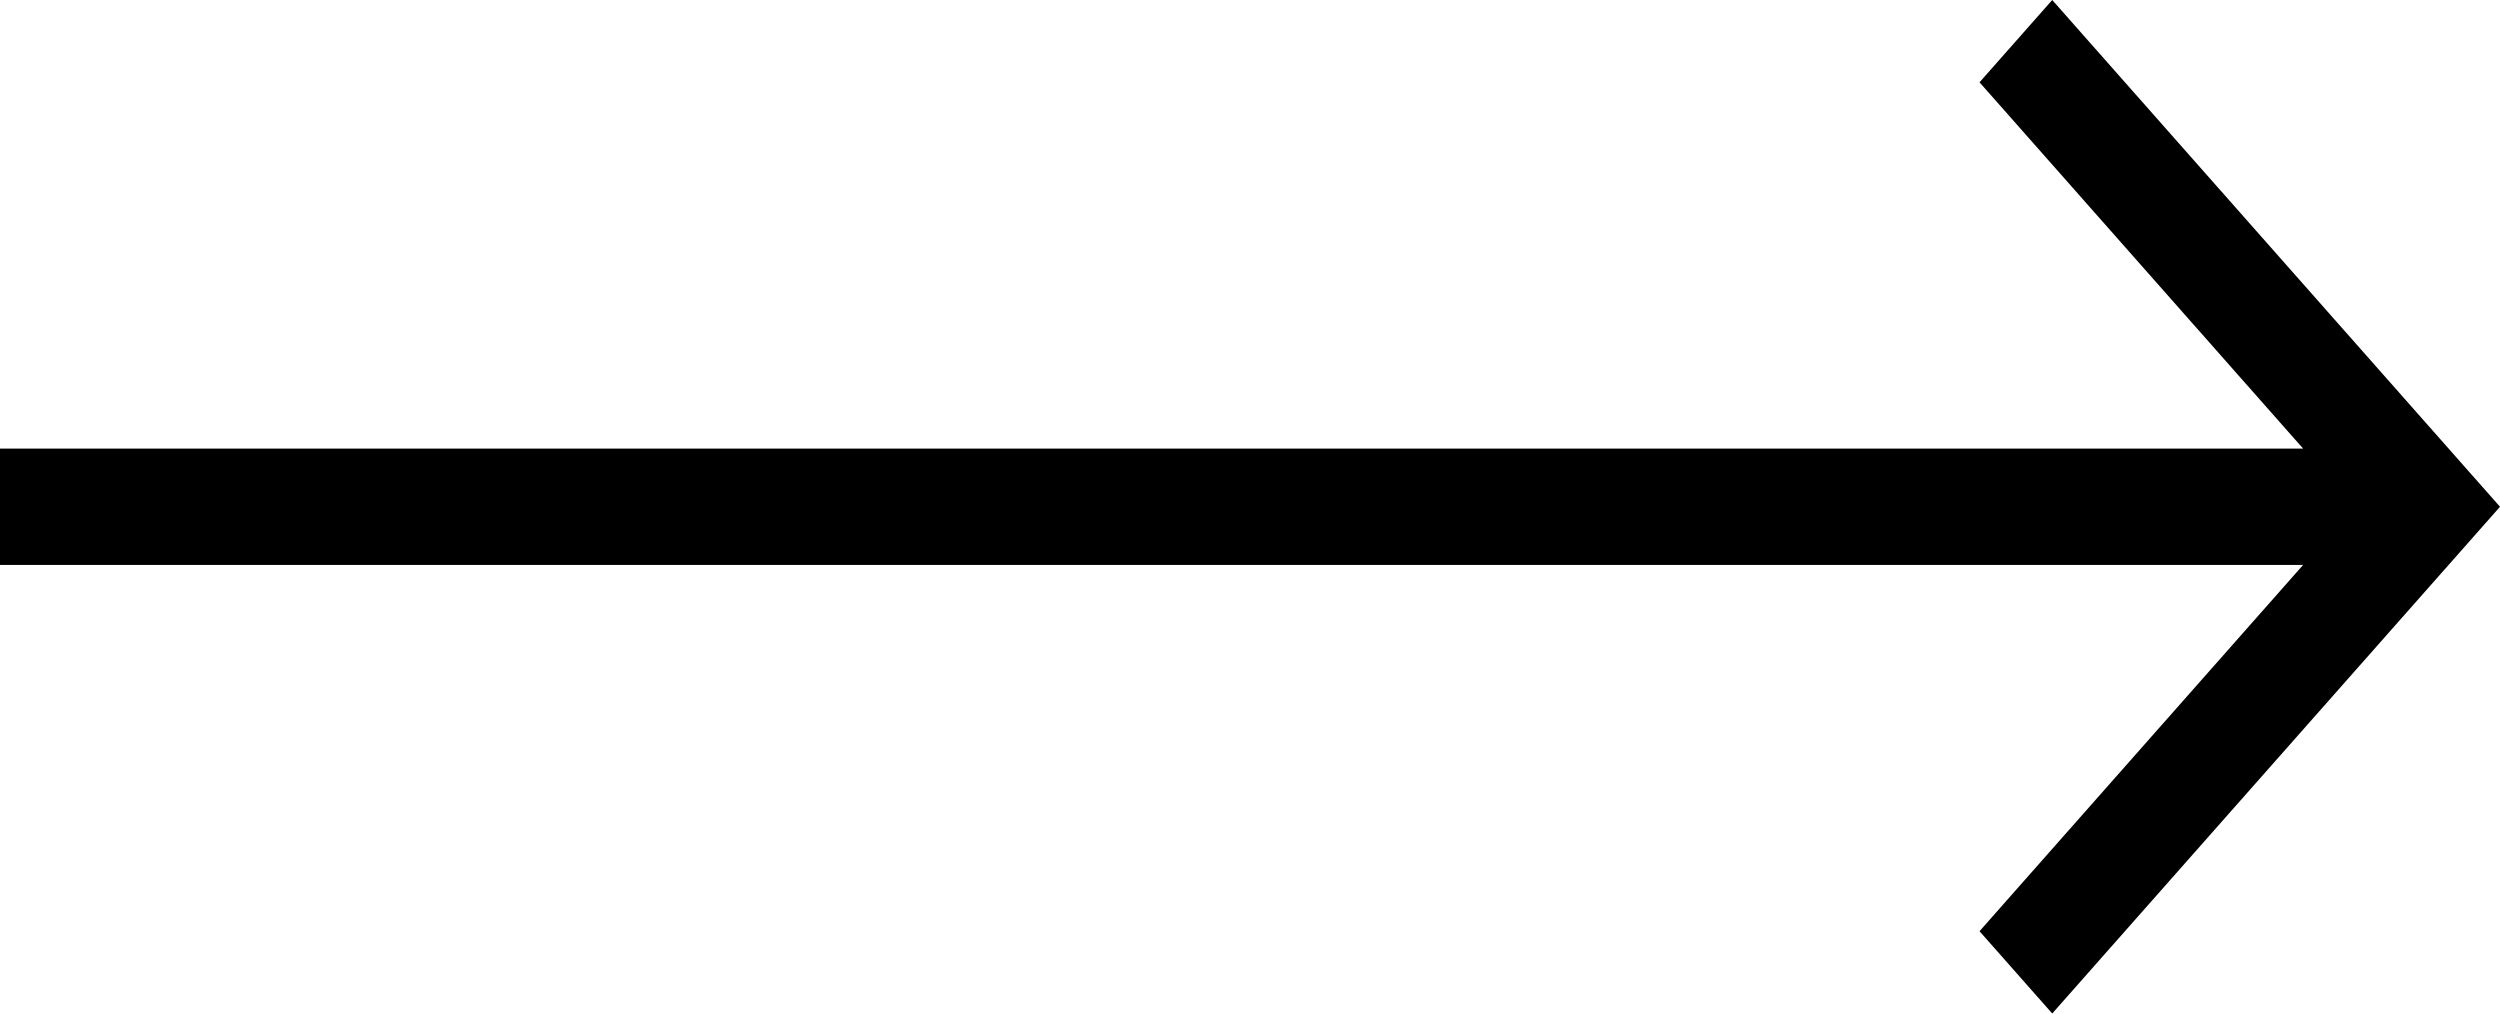 <?xml version="1.0" encoding="UTF-8"?>
<svg width="37px" height="15px" viewBox="0 0 37 15" version="1.1" xmlns="http://www.w3.org/2000/svg" xmlns:xlink="http://www.w3.org/1999/xlink">
    <!-- Generator: Sketch 52.3 (67297) - http://www.bohemiancoding.com/sketch -->
    <title>Combined-Shape Copy 7</title>
    <desc>Created with Sketch.</desc>
    <g id="Process" stroke="none" stroke-width="1" fill="none" fill-rule="evenodd">
        <g id="Menu-rozklik" transform="translate(-1234, -147)" fill="#000000">
            <polygon id="Combined-Shape-Copy-7" points="1268.086 155.361 1234 155.361 1234 153.639 1268.086 153.639 1263.297 148.218 1264.373 147 1271 154.5 1264.373 162 1263.297 160.782"/>
        </g>
    </g>
</svg>